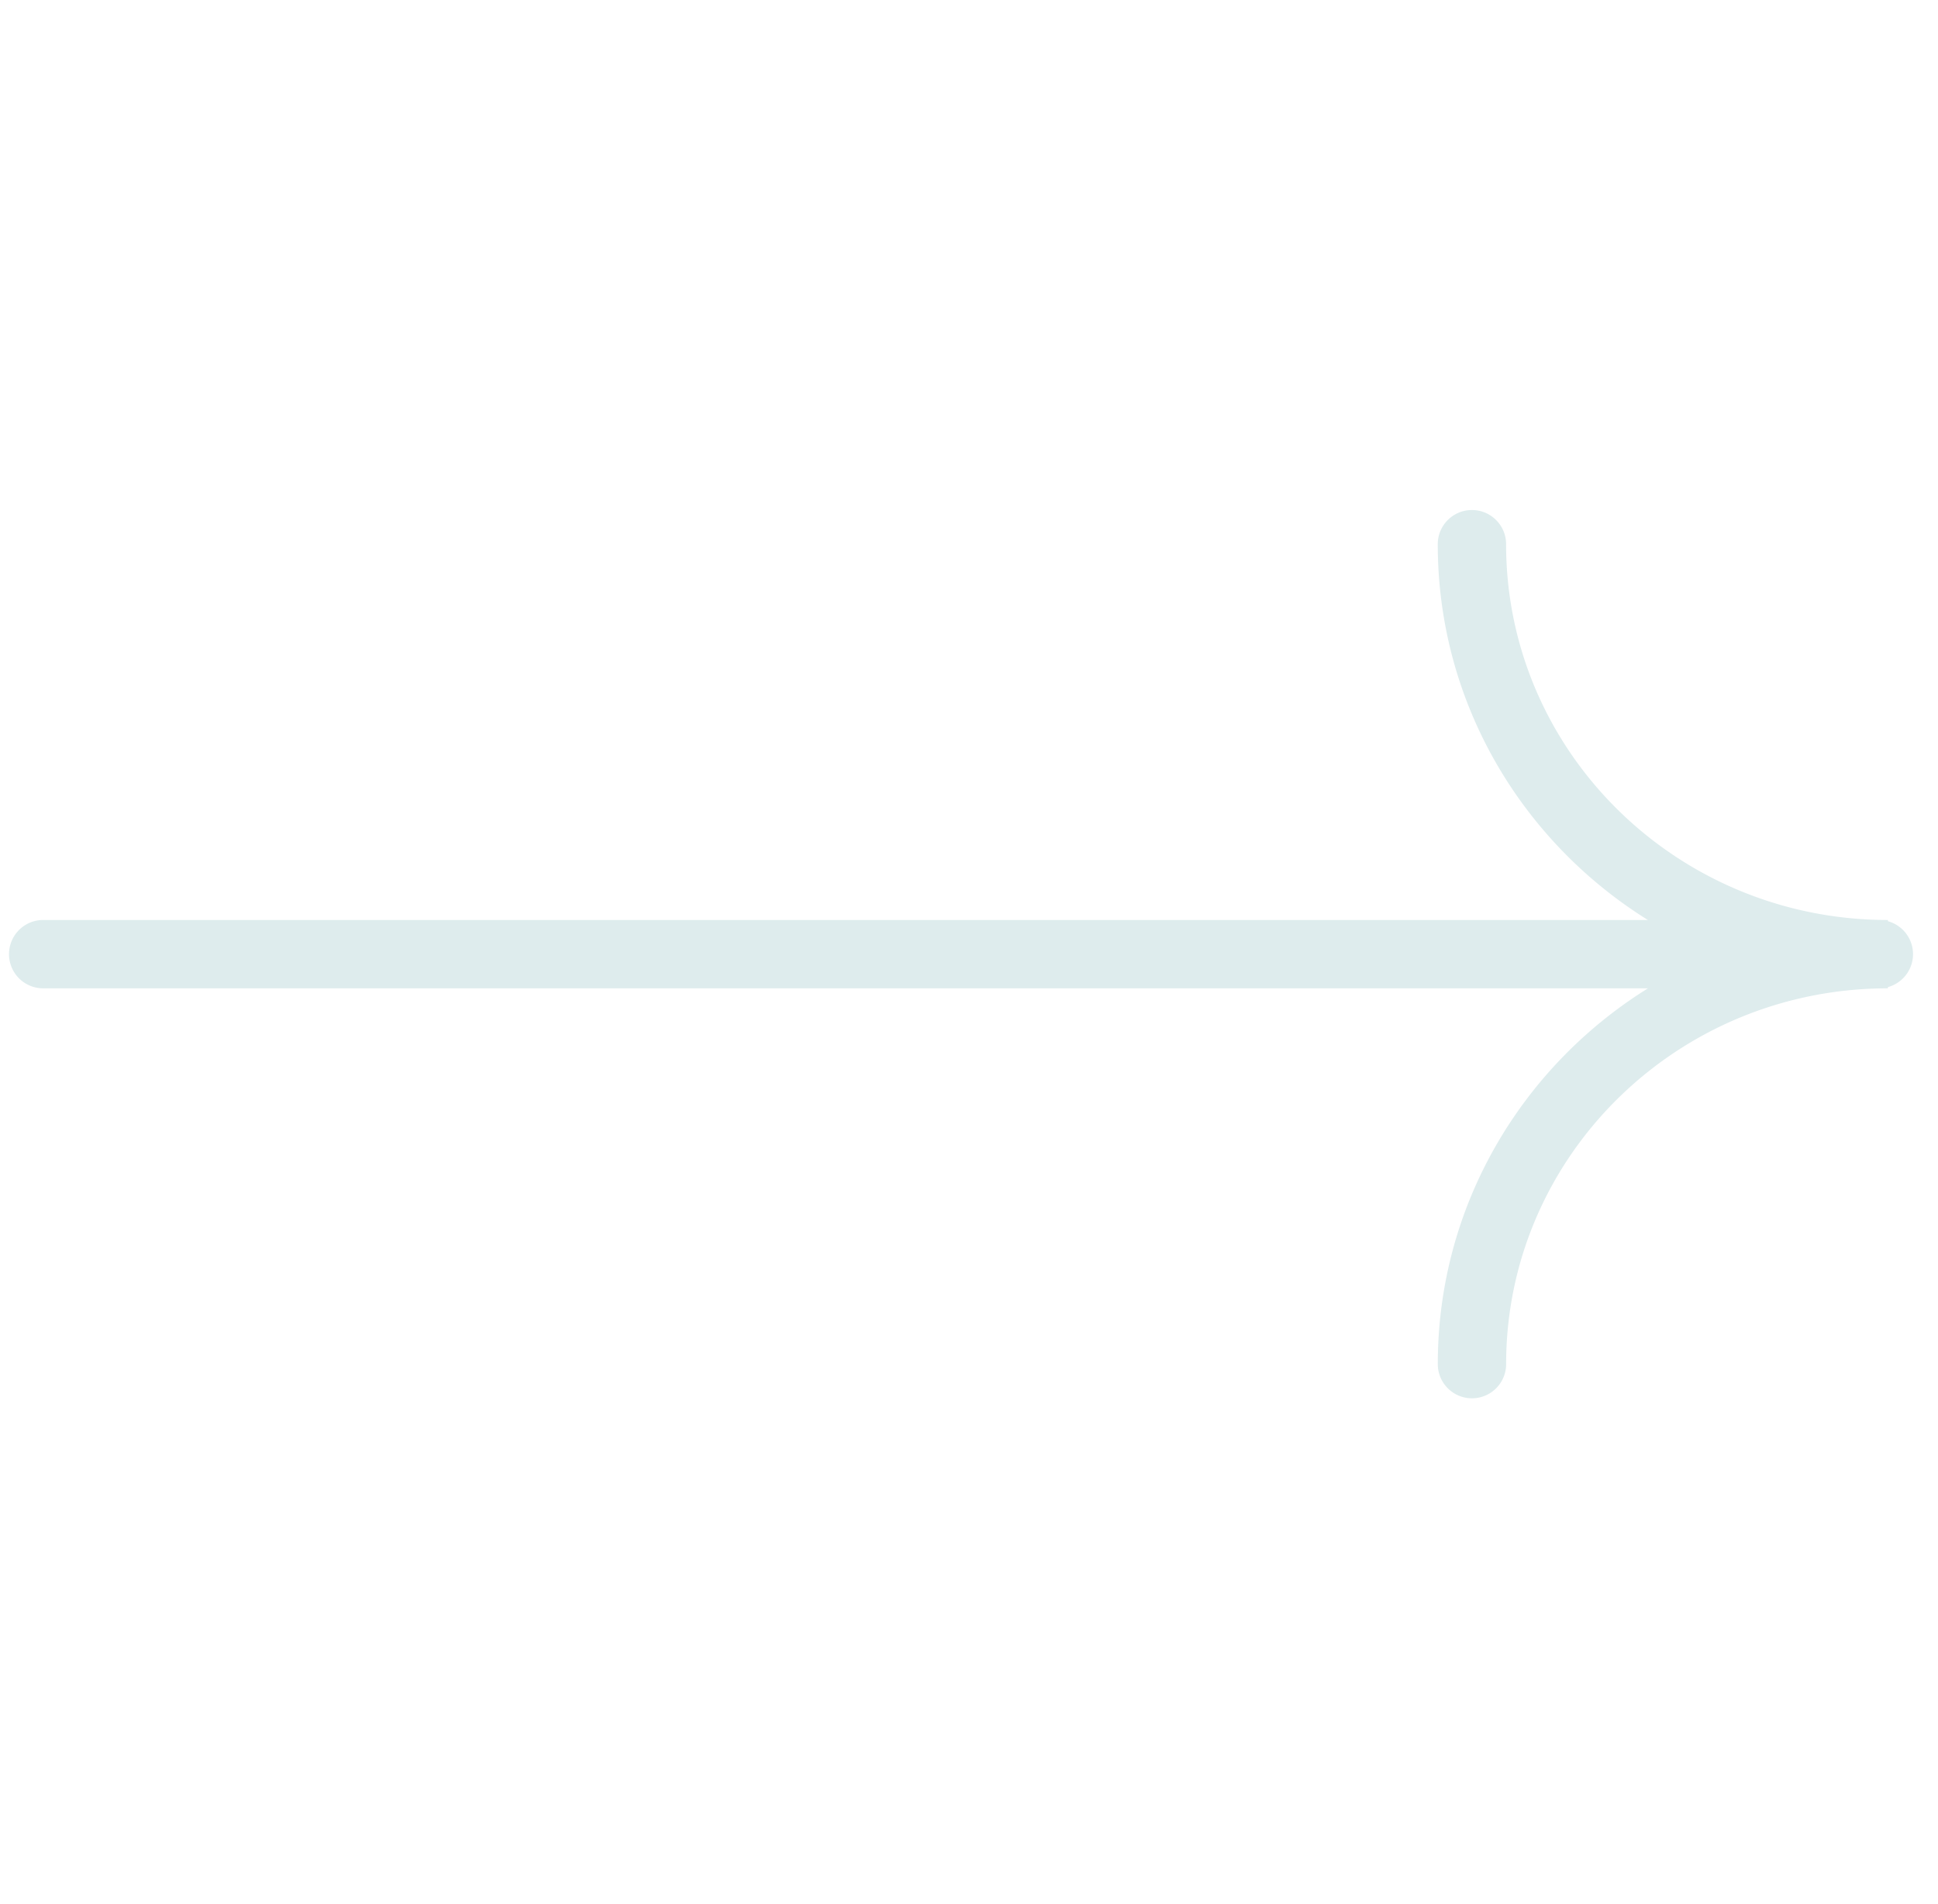 <svg xmlns="http://www.w3.org/2000/svg" width="57" height="56" fill="none"><path fill="#DEECED" fill-rule="evenodd" d="M43.292 15c-.555 0-1.005.45-1.005 1.005 0 4.66 2.47 8.74 6.18 11.052H1.27a1.005 1.005 0 1 0 0 2.01h47.199c-3.711 2.31-6.181 6.392-6.181 11.052a1.005 1.005 0 0 0 2.01 0c0-6.09 5.013-11.052 11.229-11.052v-.036a1.005 1.005 0 0 0 0-1.938v-.036c-6.216 0-11.23-4.962-11.23-11.052 0-.555-.45-1.005-1.004-1.005z" clip-rule="evenodd"/></svg>